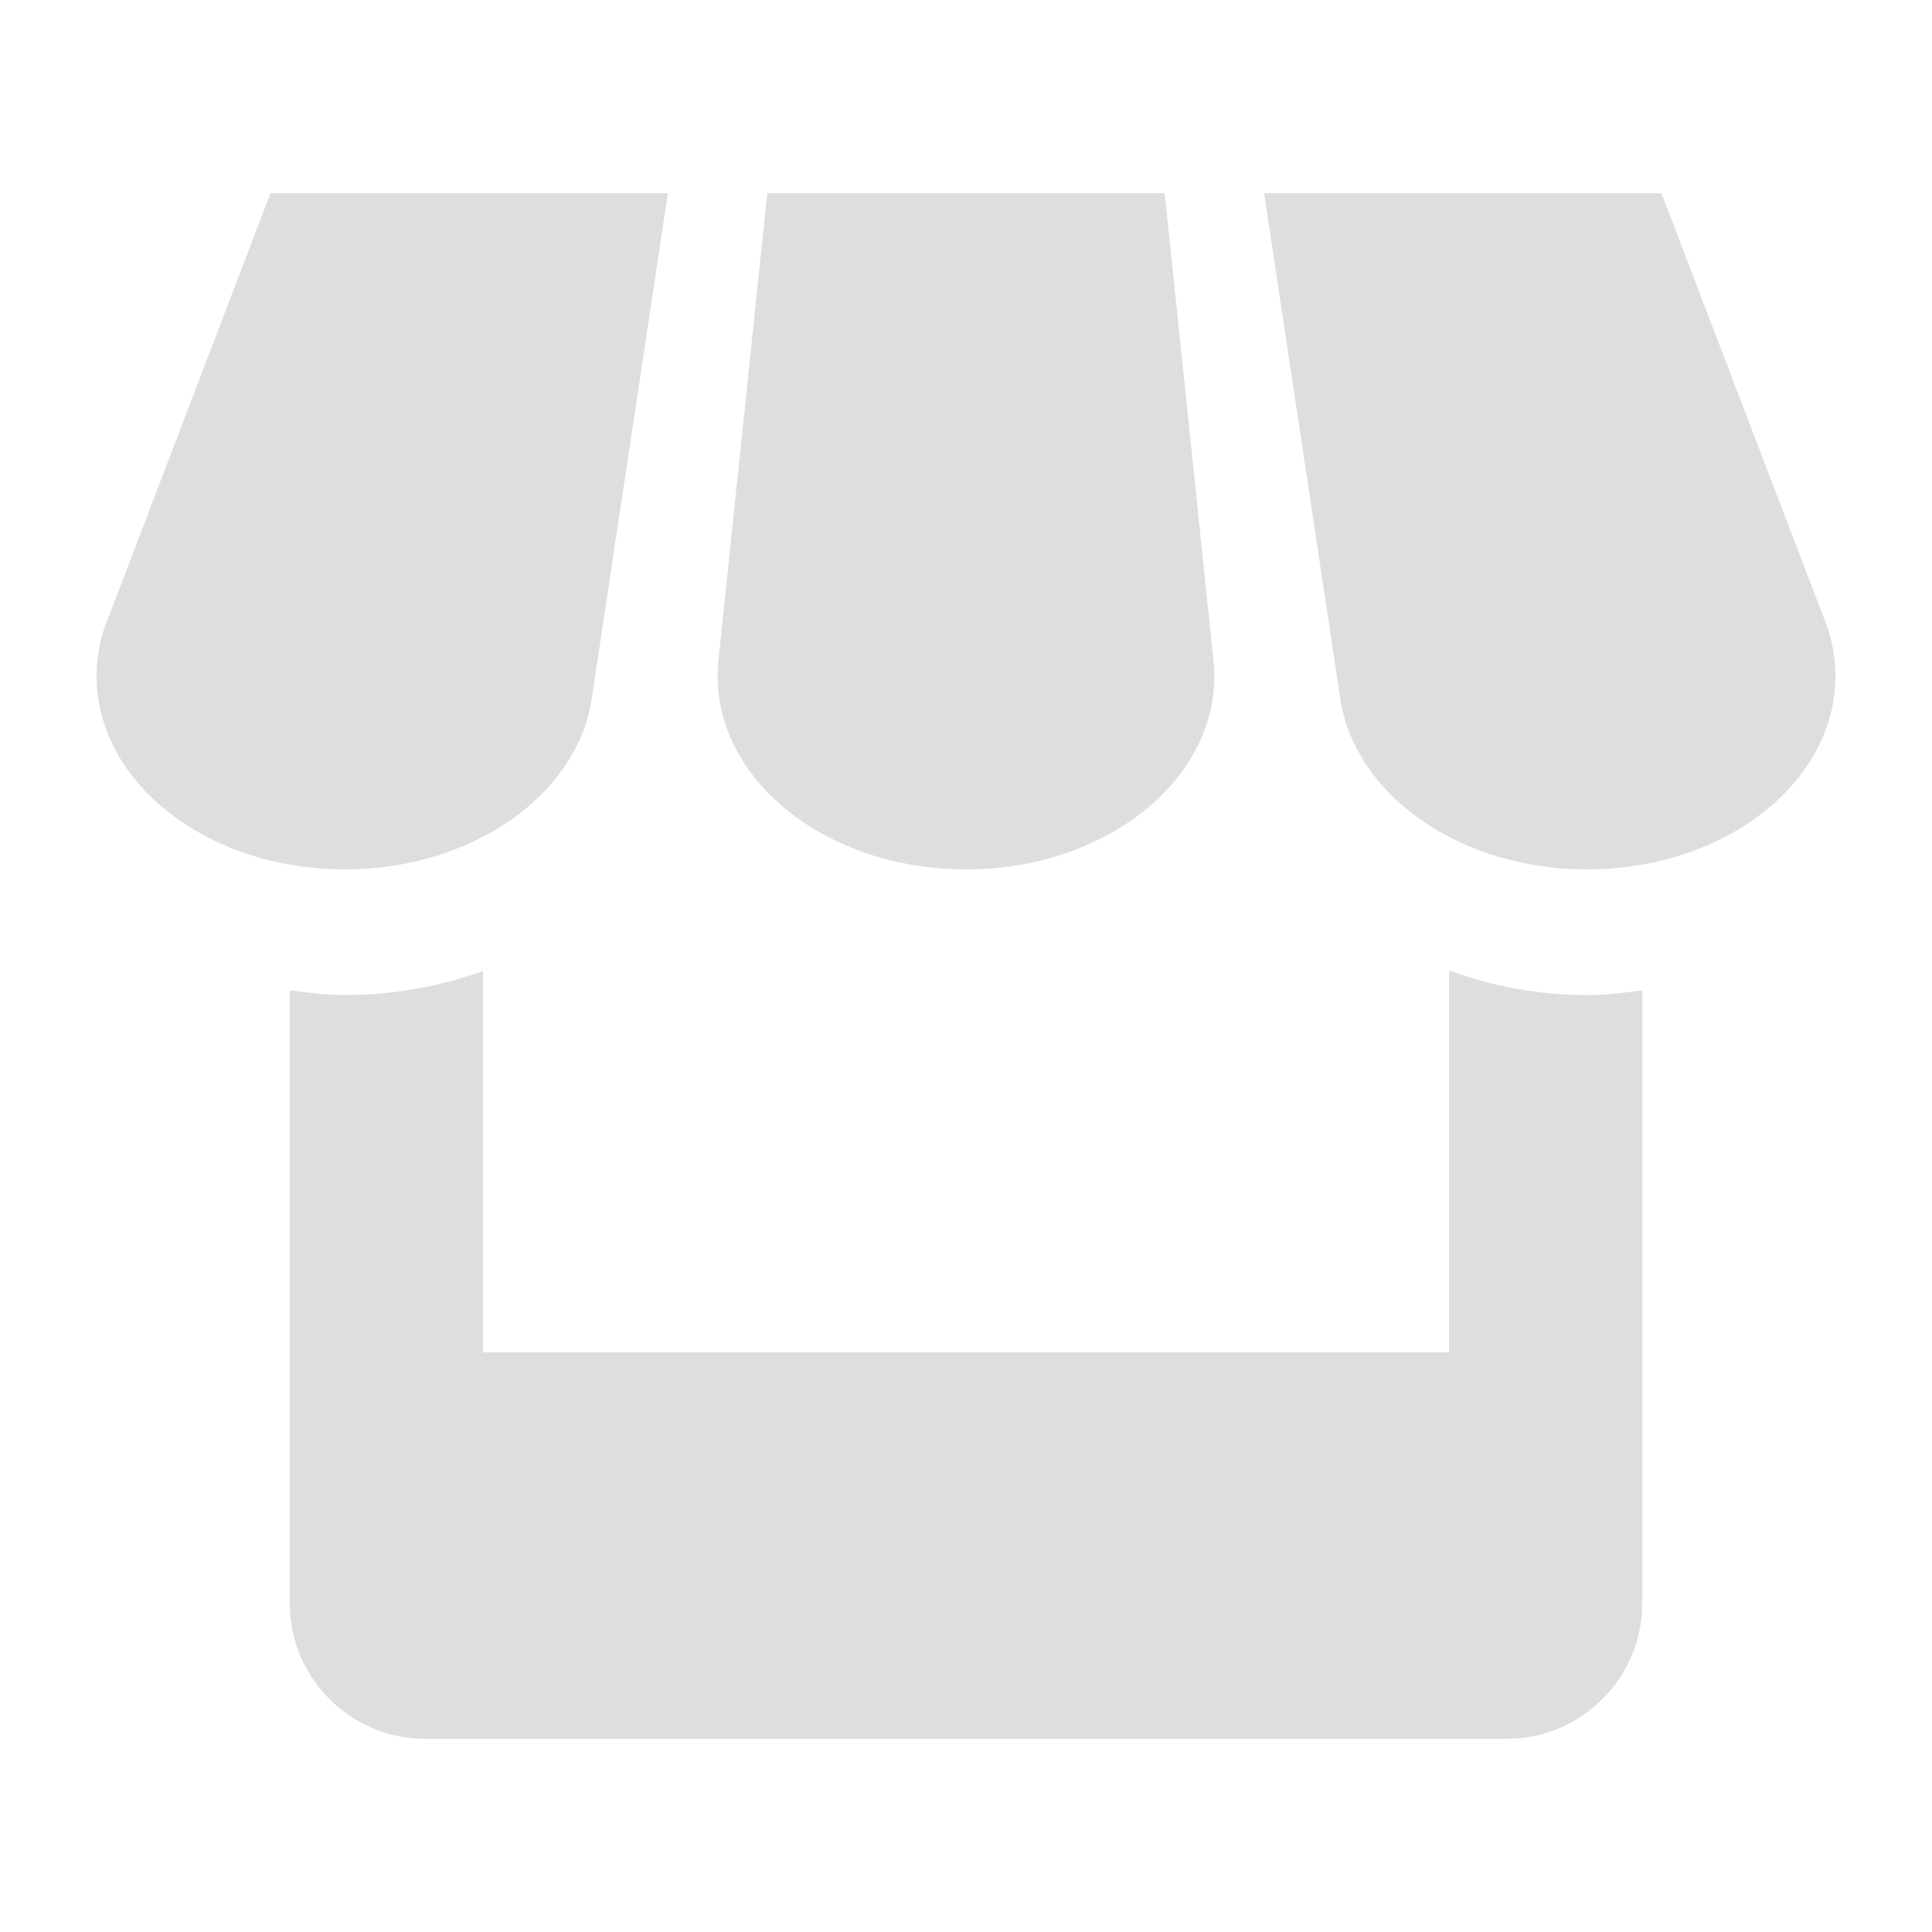<?xml version="1.0" encoding="utf-8"?>
<!-- Generator: Adobe Illustrator 18.1.1, SVG Export Plug-In . SVG Version: 6.00 Build 0)  -->
<!DOCTYPE svg PUBLIC "-//W3C//DTD SVG 1.1//EN" "http://www.w3.org/Graphics/SVG/1.1/DTD/svg11.dtd">
<svg version="1.1" id="Shop" xmlns="http://www.w3.org/2000/svg" xmlns:xlink="http://www.w3.org/1999/xlink" x="0px" y="0px"
	 viewBox="0 0 20 20" enable-background="new 0 0 20 20" xml:space="preserve">
<path fill="rgb(222,222,222)" d="M6.123,7.25L6.914,2H2.8L1.081,6.5C1.028,6.66,1,6.826,1,7c0,1.104,1.15,2,2.571,2
	C4.881,9,5.964,8.236,6.123,7.25z M10,9c1.42,0,2.571-0.896,2.571-2c0-0.041-0.003-0.082-0.005-0.121L12.057,2H7.943l-0.51,4.875
	C7.431,6.916,7.429,6.957,7.429,7C7.429,8.104,8.58,9,10,9z M15,10.046V14H5v-3.948C4.562,10.21,4.08,10.3,3.571,10.3
	c-0.195,0-0.384-0.023-0.571-0.049V16.6C3,17.37,3.629,18,4.398,18H15.6c0.77,0,1.4-0.631,1.4-1.4v-6.348
	c-0.188,0.025-0.376,0.049-0.571,0.049C15.923,10.3,15.439,10.208,15,10.046z M18.92,6.5L17.199,2h-4.113l0.79,5.242
	C14.03,8.232,15.113,9,16.429,9C17.849,9,19,8.104,19,7C19,6.826,18.972,6.66,18.92,6.5z"/>
</svg>
